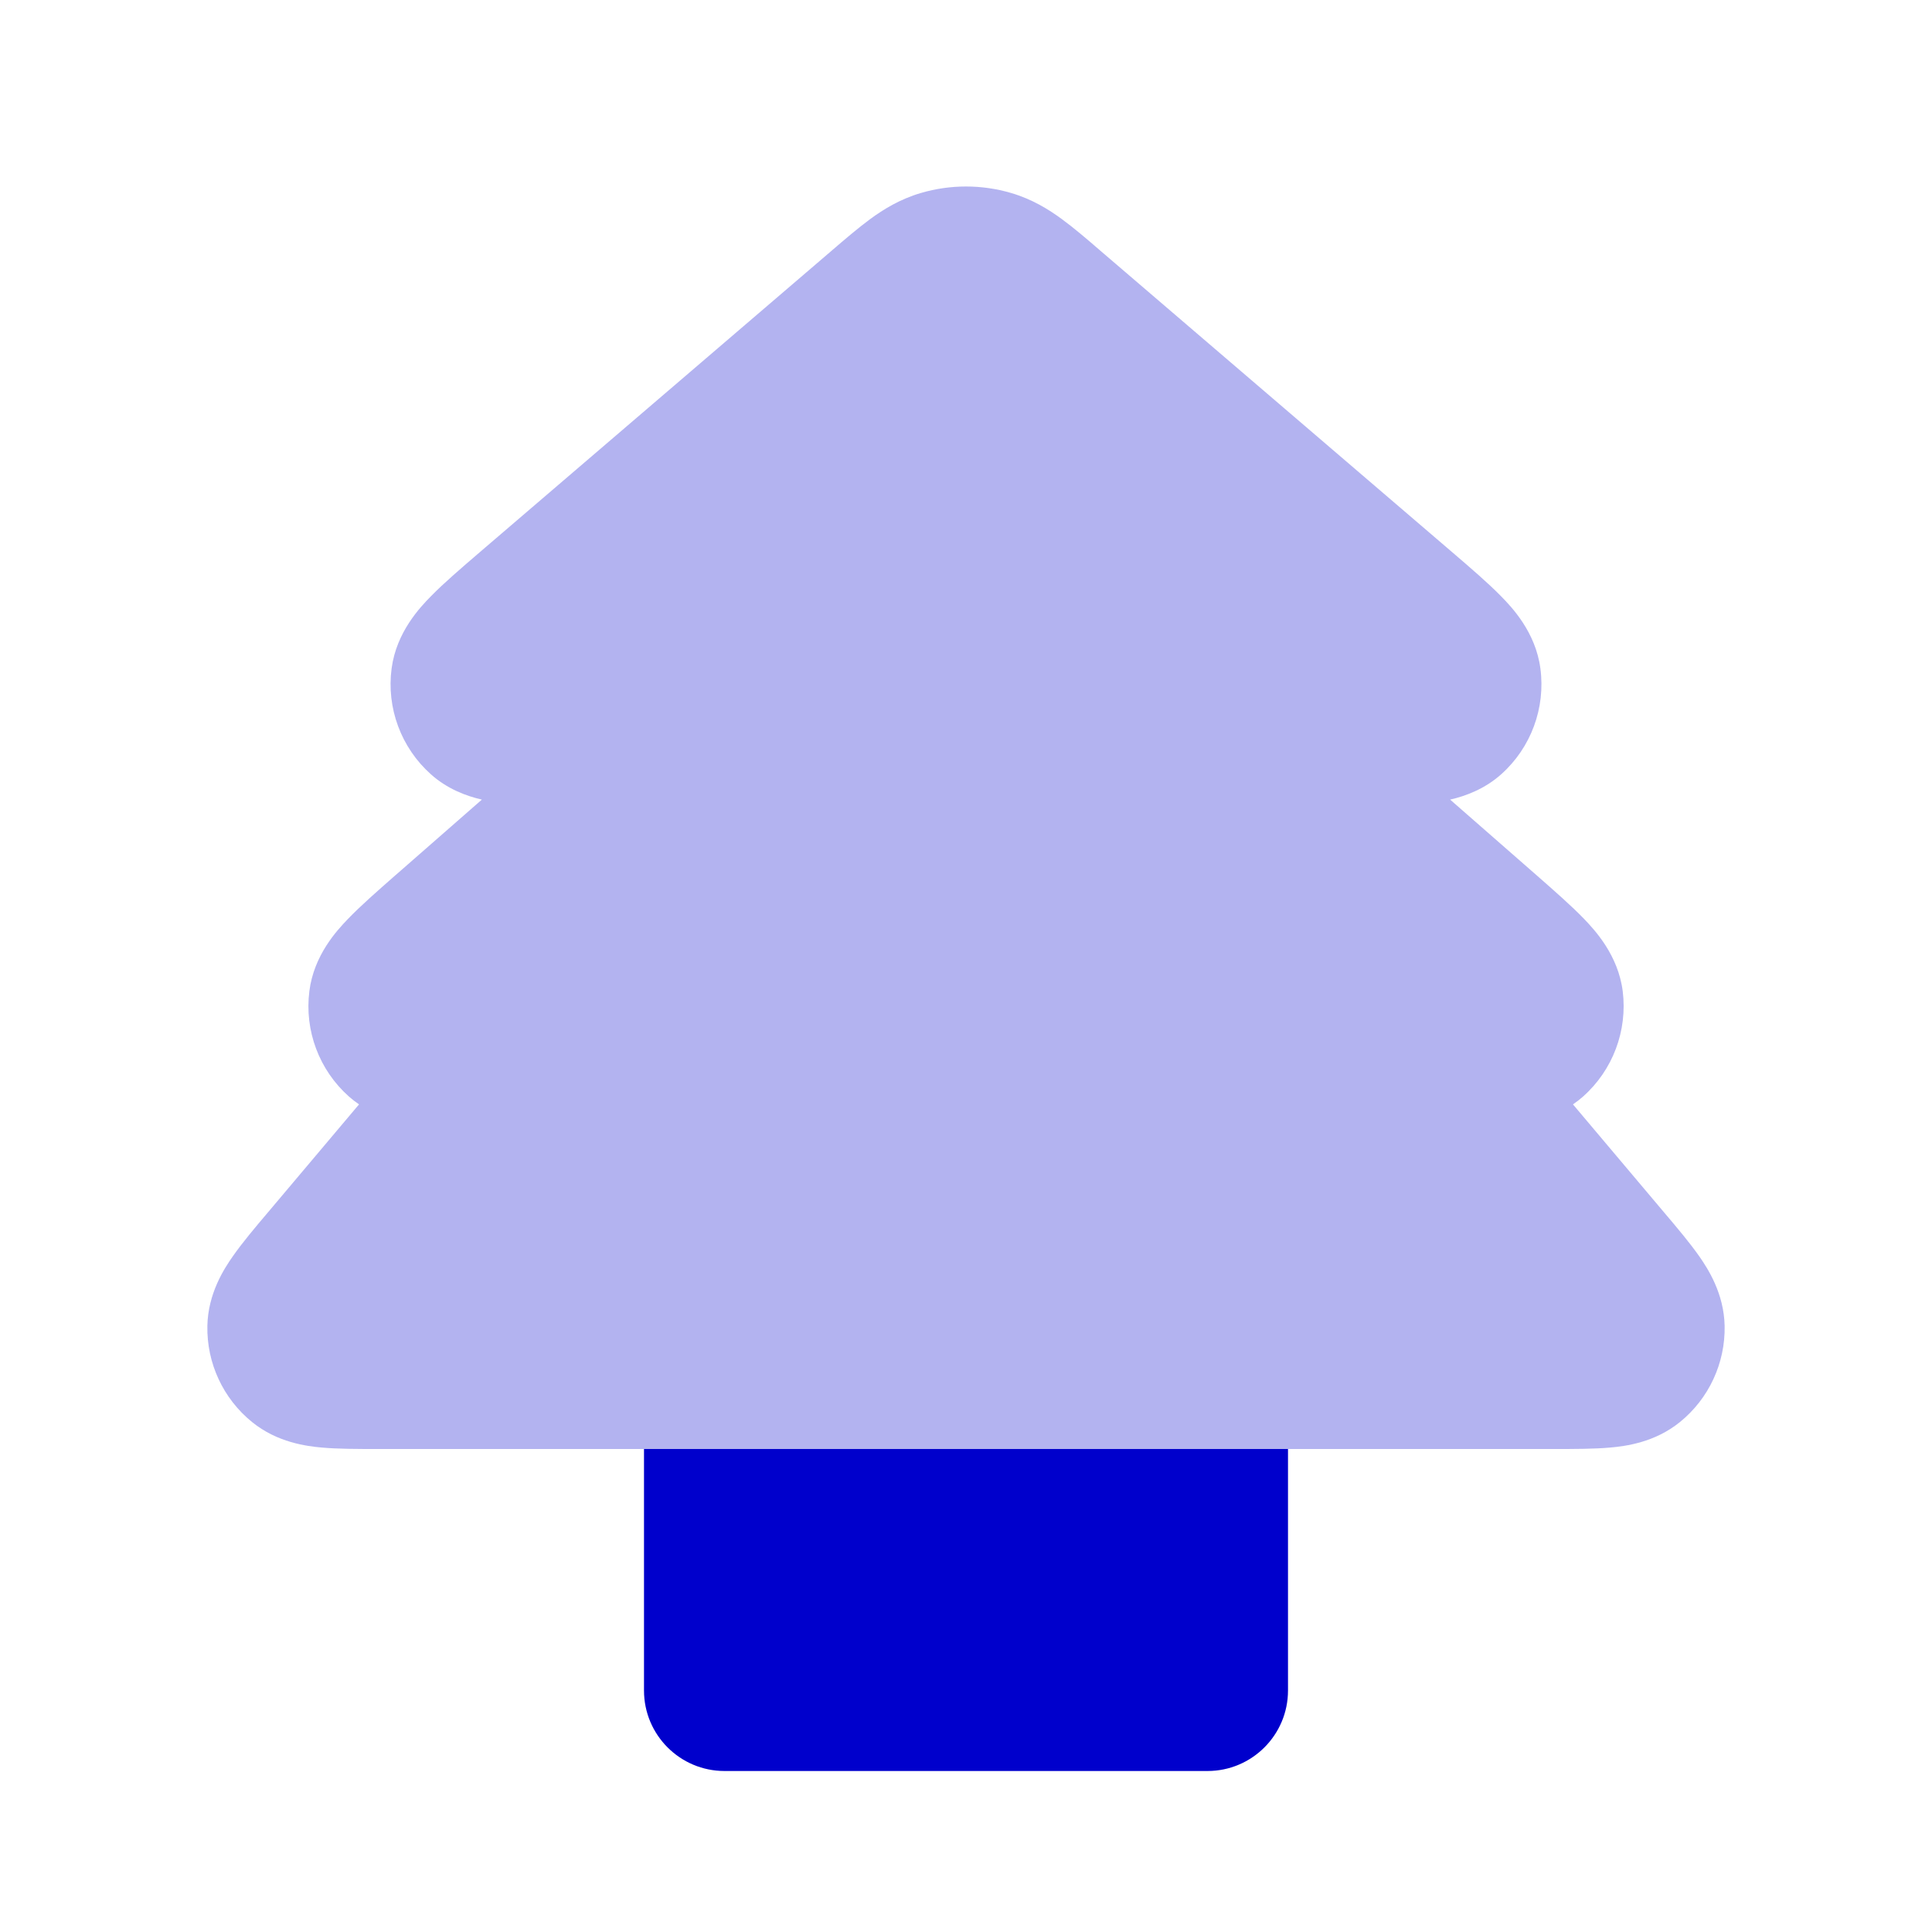<svg width="24" height="24" viewBox="0 0 24 24" fill="none" xmlns="http://www.w3.org/2000/svg">
<path opacity="0.3" fill-rule="evenodd" clip-rule="evenodd" d="M11.441 2.397C11.806 2.29 12.194 2.29 12.559 2.397C12.819 2.473 13.025 2.6 13.191 2.722C13.341 2.832 13.505 2.972 13.67 3.115L18.038 6.858C18.266 7.054 18.485 7.241 18.645 7.405C18.78 7.542 19.075 7.851 19.135 8.302C19.201 8.794 19.019 9.287 18.649 9.618C18.445 9.8 18.21 9.888 18.014 9.933L19.085 10.87C19.308 11.066 19.522 11.253 19.68 11.417C19.813 11.556 20.101 11.865 20.158 12.313C20.219 12.803 20.035 13.293 19.666 13.621C19.625 13.657 19.583 13.69 19.54 13.719L20.677 15.067C20.834 15.252 20.992 15.44 21.108 15.605C21.216 15.76 21.416 16.067 21.424 16.471C21.433 16.933 21.228 17.374 20.869 17.665C20.555 17.92 20.192 17.965 20.003 17.982C19.802 18 19.557 18 19.314 18H4.686C4.443 18 4.198 18 3.997 17.982C3.809 17.965 3.445 17.92 3.131 17.665C2.772 17.374 2.567 16.933 2.576 16.471C2.584 16.067 2.784 15.76 2.893 15.605C3.008 15.44 3.166 15.252 3.323 15.067L4.46 13.719C4.417 13.69 4.375 13.657 4.334 13.621C3.965 13.293 3.781 12.803 3.843 12.313C3.899 11.865 4.187 11.556 4.321 11.417C4.478 11.253 4.692 11.066 4.915 10.87C4.925 10.862 4.934 10.854 4.944 10.845L5.986 9.933C5.79 9.888 5.555 9.8 5.352 9.618C4.982 9.287 4.799 8.794 4.865 8.302C4.925 7.851 5.22 7.542 5.355 7.405C5.515 7.241 5.734 7.054 5.962 6.858C5.972 6.85 5.982 6.842 5.991 6.833L10.33 3.115C10.496 2.972 10.66 2.832 10.809 2.722C10.975 2.6 11.181 2.473 11.441 2.397Z" fill="#0000CC"/>
<path d="M8 18V21C8 21.552 8.448 22 9 22H15C15.552 22 16 21.552 16 21V18H8Z" fill="#0000CC"/>
</svg>
